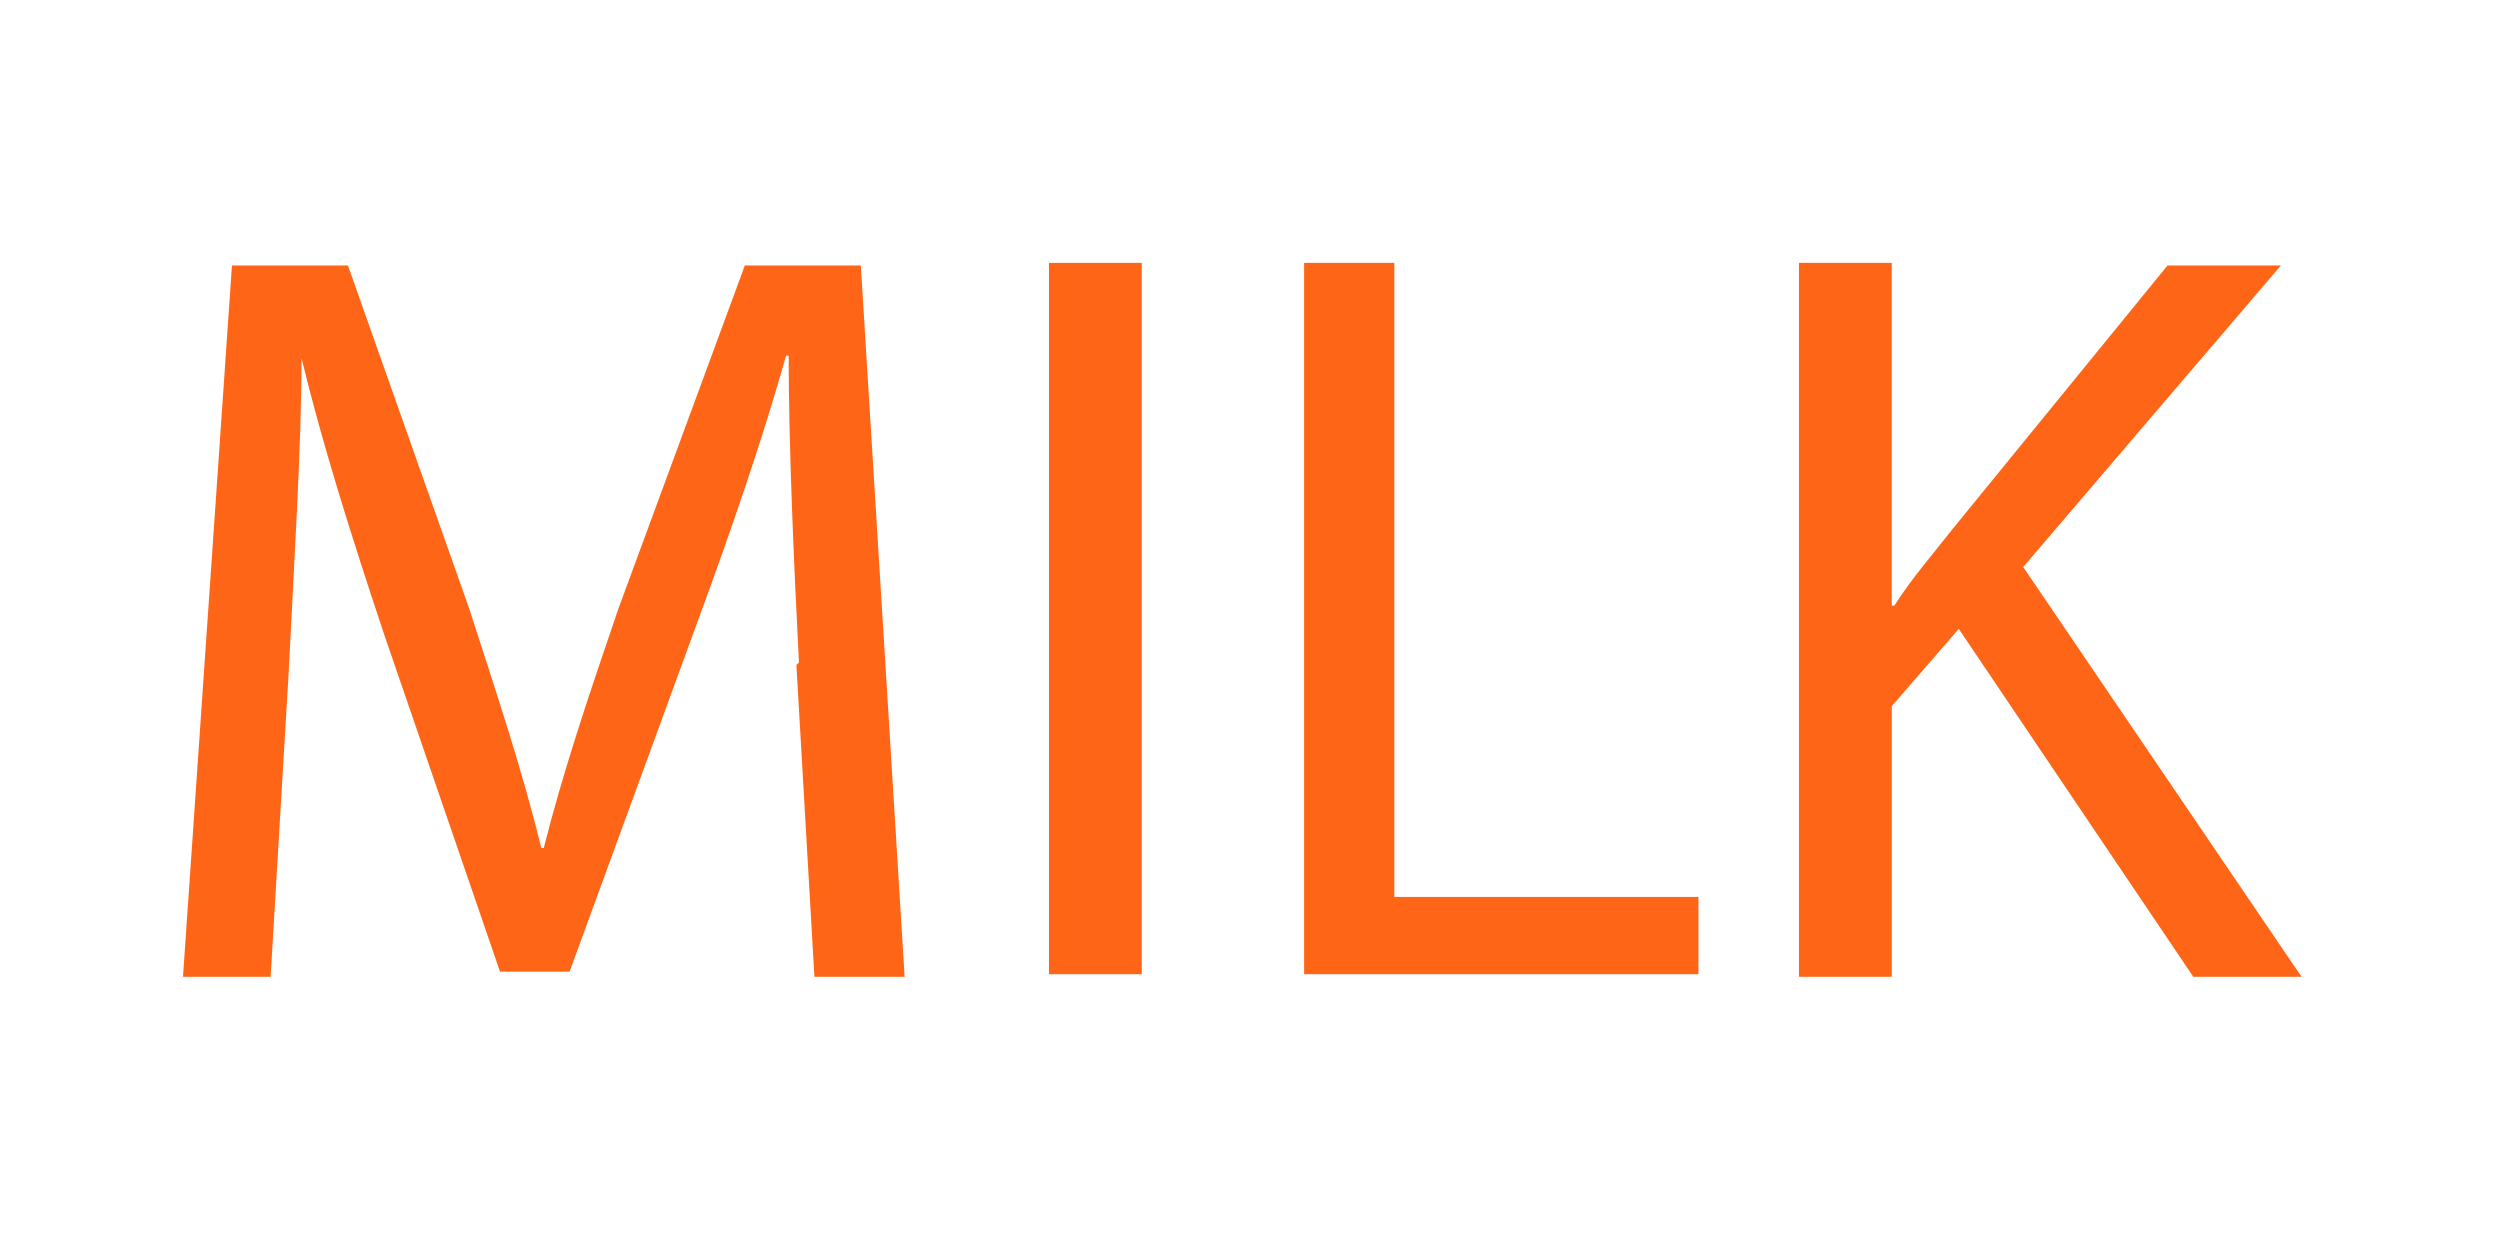 <?xml version="1.0" encoding="UTF-8"?>
<svg xmlns="http://www.w3.org/2000/svg" version="1.1" viewBox="0 0 97 48">
  <!-- Generator: Adobe Illustrator 28.6.0, SVG Export Plug-In . SVG Version: 1.2.0 Build 709)  -->
  <g>
    <g id="Layer_1">
      <g>
        <path d="M31,25.7c-.2-3.8-.4-8.5-.4-11.9h-.1c-.9,3.2-2.1,6.7-3.5,10.5l-4.9,13.4h-2.7l-4.5-13.1c-1.3-3.9-2.4-7.4-3.2-10.7h0c0,3.4-.3,8.1-.5,12.2l-.7,11.8h-3.4l1.9-27.6h4.5l4.7,13.3c1.1,3.4,2.1,6.4,2.8,9.3h.1c.7-2.8,1.7-5.8,2.9-9.3l4.9-13.3h4.5l1.7,27.6h-3.5l-.7-12.1Z" fill="#ff6517"/>
        <path d="M44.3,10.2v27.6h-3.6V10.2h3.6Z" fill="#ff6517"/>
        <path d="M50.5,10.2h3.6v24.6h11.8v3h-15.3V10.2Z" fill="#ff6517"/>
        <path d="M69.8,10.2h3.6v13.3h.1c.7-1.1,1.5-2,2.2-2.9l8.4-10.3h4.4l-10,11.7,10.8,15.9h-4.2l-9.1-13.5-2.6,3v10.5h-3.6V10.2Z" fill="#ff6517"/>
      </g>
    </g>
  </g>
</svg>